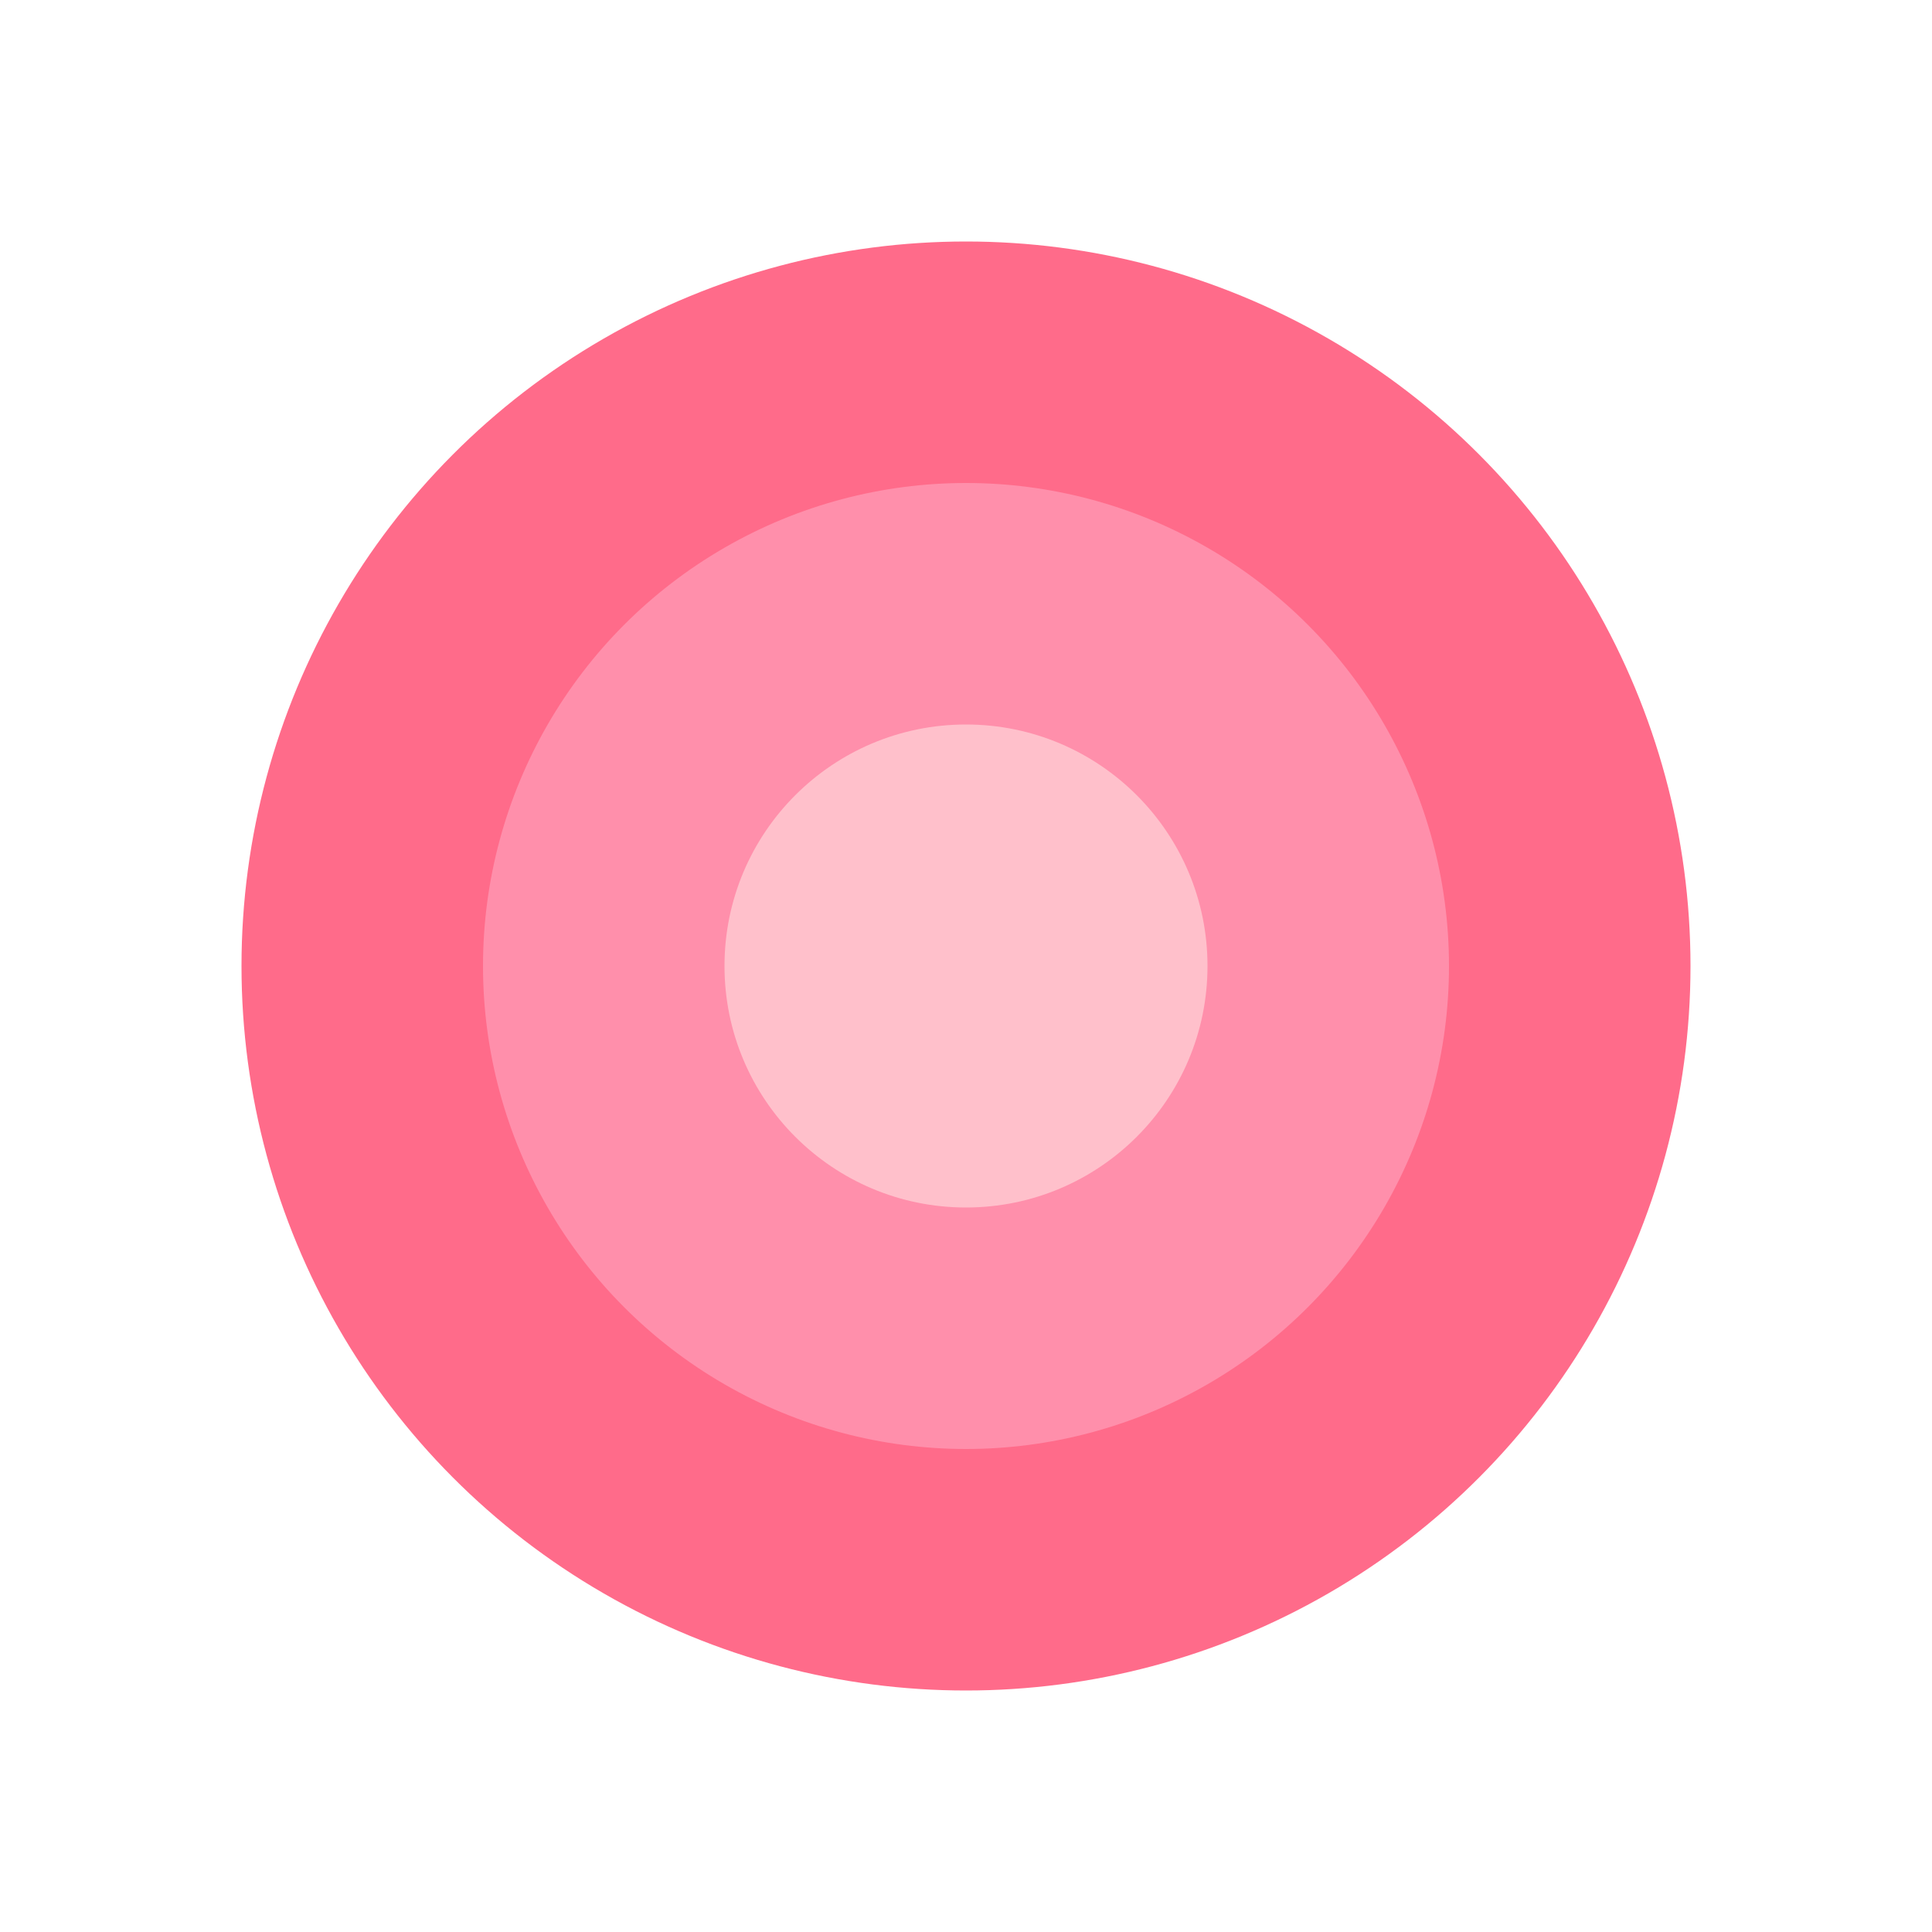 <svg xmlns="http://www.w3.org/2000/svg" viewBox="0 0 32 32">
  <rect width="32" height="32" fill="white"/>
  <circle cx="16" cy="16" r="12" fill="#ff6b8a"/>
  <circle cx="16" cy="16" r="8" fill="#ff8fab"/>
  <circle cx="16" cy="16" r="4" fill="#ffc0cb"/>
</svg>